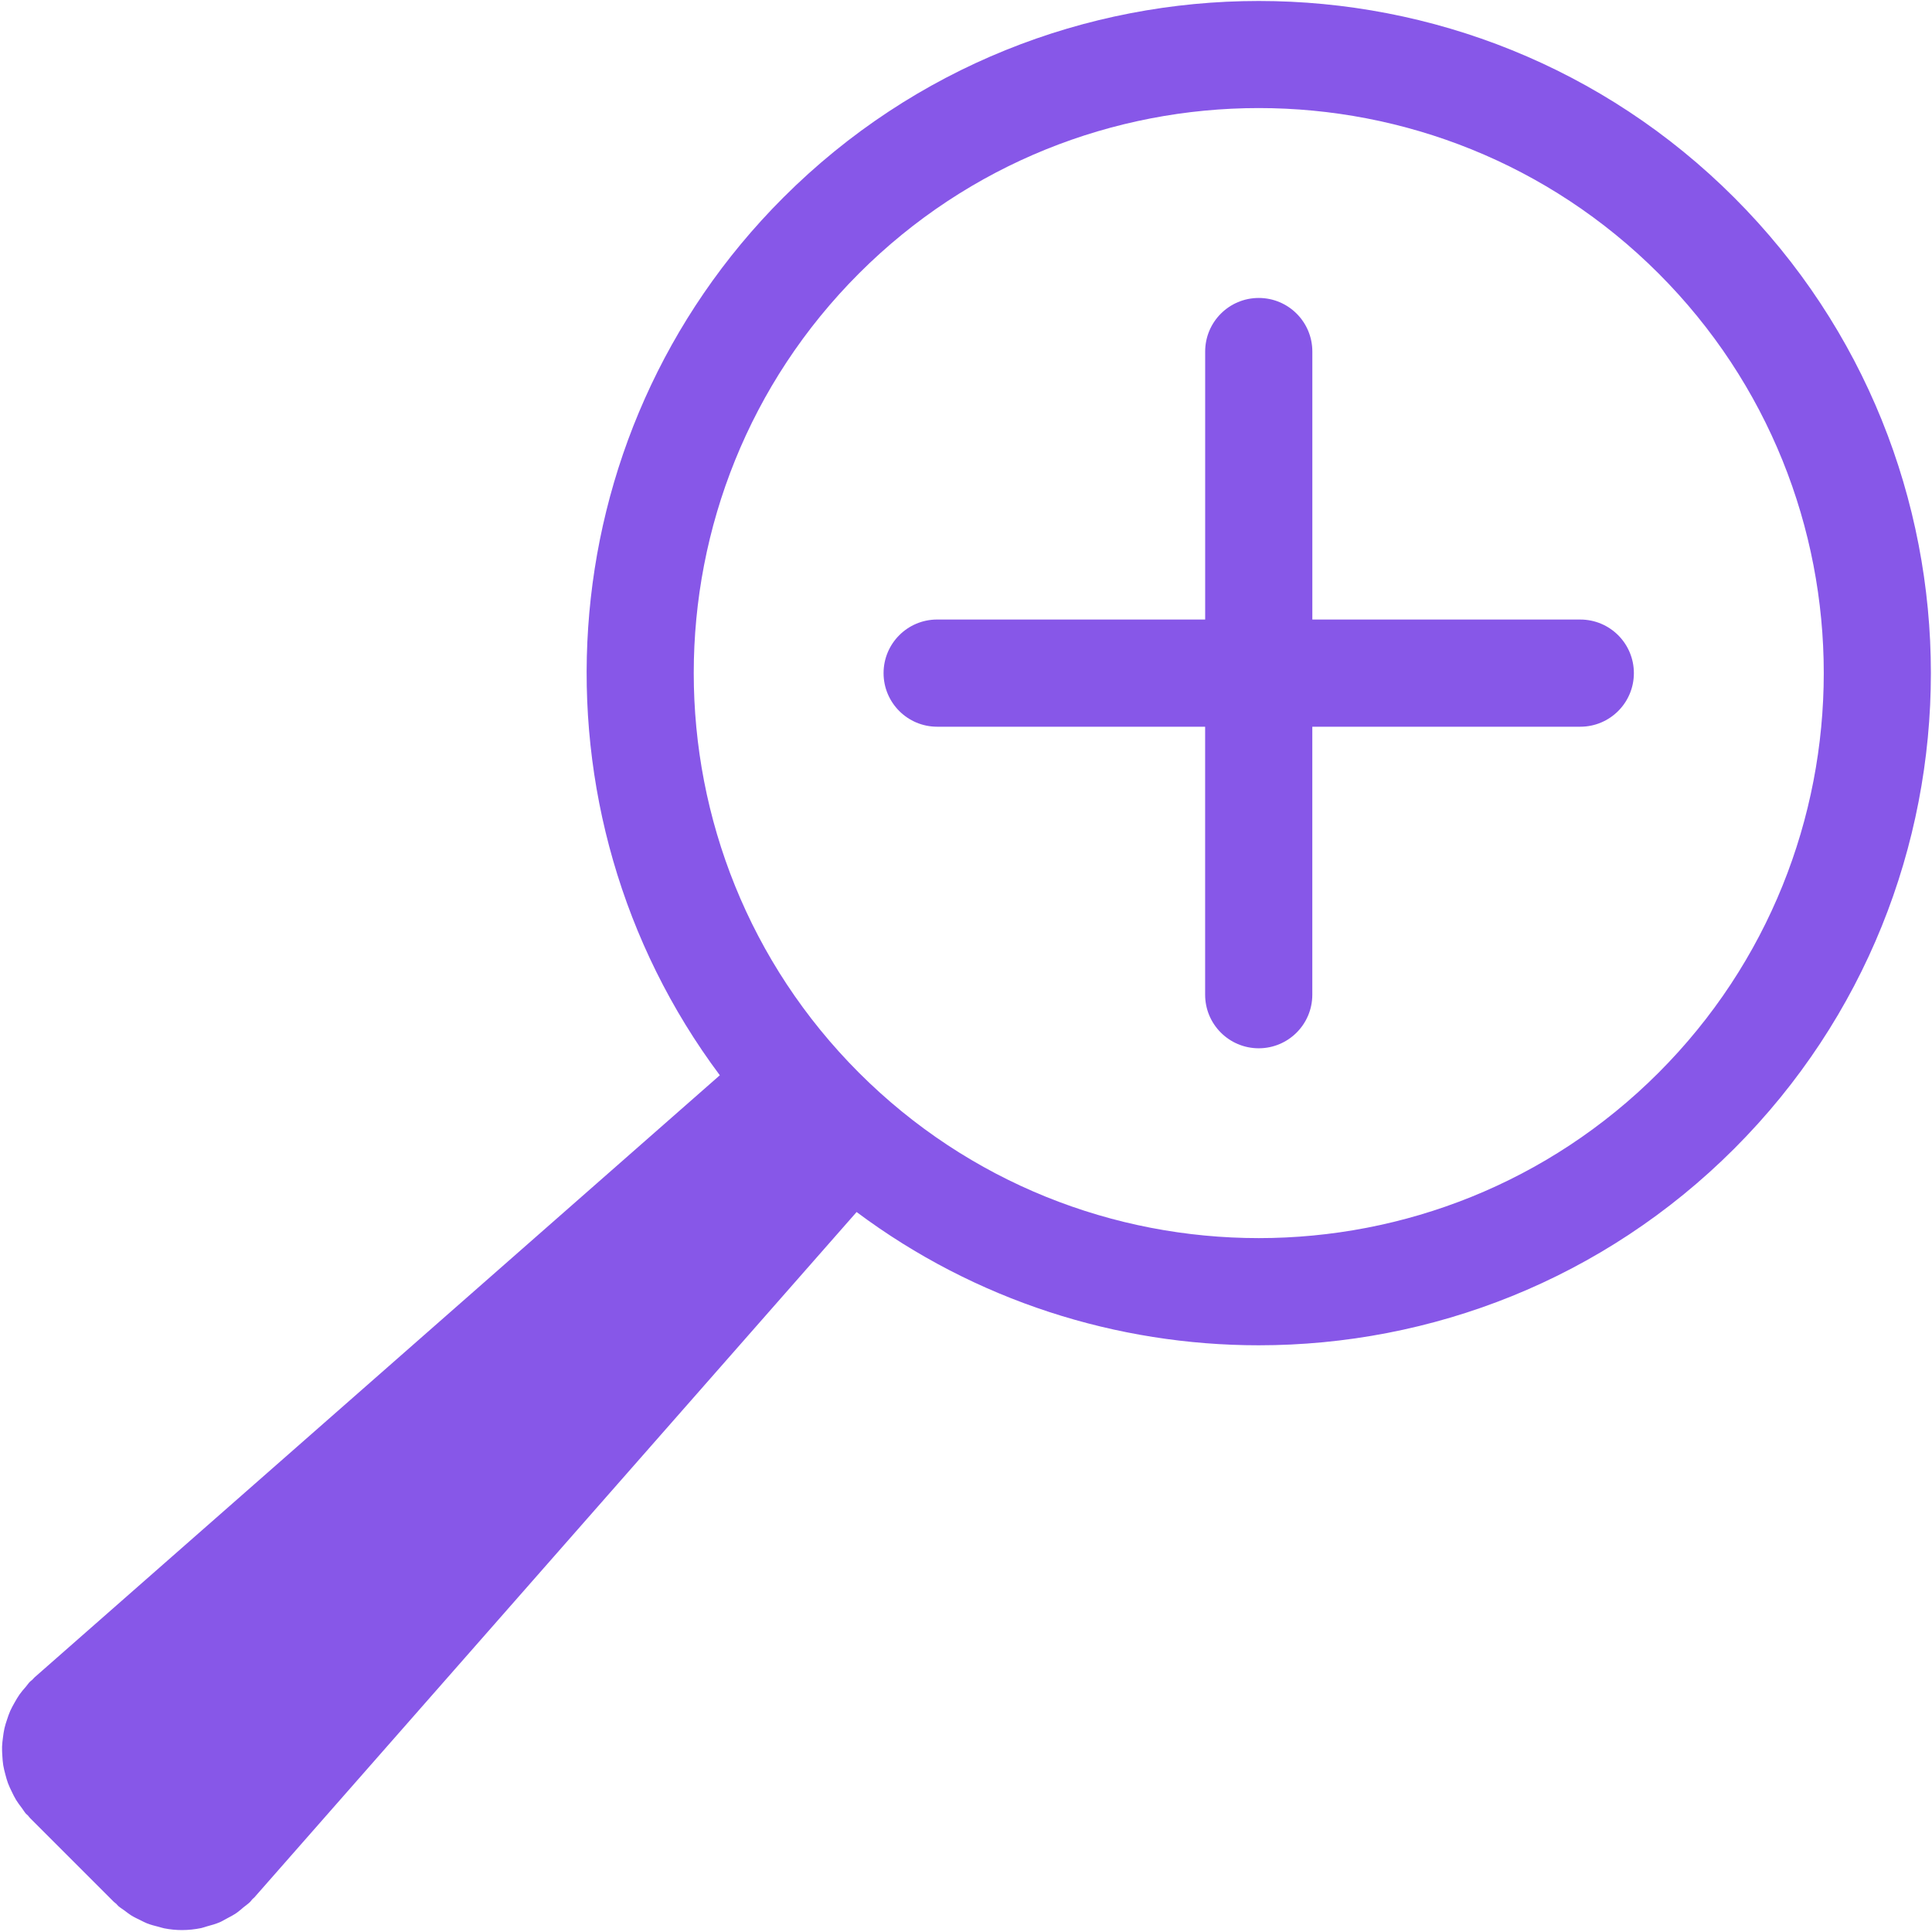 <svg width="673" height="673" viewBox="0 0 673 673" fill="none" xmlns="http://www.w3.org/2000/svg">
<path d="M11.306 585.093C11.035 585.349 10.717 585.526 10.457 585.786C9.894 586.349 9.499 587.005 8.988 587.583C8.233 588.448 7.478 589.302 6.832 590.224C6.191 591.135 5.65 592.078 5.113 593.031C4.566 594.005 4.019 594.953 3.582 595.943C3.134 596.953 2.79 597.979 2.446 599.026C2.108 600.041 1.775 601.041 1.545 602.078C1.306 603.146 1.165 604.213 1.025 605.286C0.889 606.349 0.754 607.39 0.717 608.458C0.681 609.531 0.748 610.594 0.816 611.666C0.884 612.739 0.952 613.807 1.123 614.885C1.295 615.948 1.566 616.974 1.842 618.021C2.118 619.073 2.389 620.109 2.769 621.135C3.15 622.182 3.644 623.172 4.129 624.182C4.597 625.146 5.061 626.109 5.629 627.036C6.233 628.021 6.952 628.948 7.665 629.89C8.129 630.495 8.472 631.151 8.978 631.729C9.202 631.989 9.483 632.161 9.722 632.406C9.993 632.698 10.175 633.026 10.462 633.307L39.629 662.474C39.899 662.745 40.212 662.916 40.478 663.166C40.738 663.411 40.931 663.713 41.207 663.953C41.873 664.541 42.618 664.969 43.321 665.489C44.077 666.057 44.806 666.646 45.592 667.146C46.681 667.823 47.816 668.37 48.962 668.916C49.722 669.281 50.457 669.703 51.233 670C52.571 670.515 53.936 670.864 55.311 671.208C55.951 671.364 56.571 671.604 57.217 671.724C59.248 672.119 61.311 672.328 63.373 672.328H63.379H63.384C65.634 672.328 67.873 672.083 70.082 671.635C70.769 671.494 71.42 671.218 72.097 671.036C73.597 670.635 75.082 670.224 76.535 669.609C77.347 669.265 78.102 668.781 78.899 668.364C80.133 667.724 81.363 667.078 82.519 666.276C83.326 665.713 84.055 665.031 84.826 664.396C85.597 663.755 86.425 663.224 87.149 662.5C87.43 662.218 87.618 661.885 87.889 661.599C88.118 661.354 88.404 661.182 88.633 660.921L298.394 422.202C339.774 453.123 389.112 468.623 438.474 468.623C498.463 468.623 558.447 445.789 604.114 400.123C695.447 308.789 695.447 160.176 604.114 68.843C512.791 -22.491 364.167 -22.496 272.834 68.843C189.588 152.083 182.25 282.896 250.746 374.563L12.025 584.31C11.749 584.549 11.562 584.846 11.291 585.091L11.306 585.093ZM299.239 95.227C337.625 56.841 388.057 37.643 438.479 37.643C488.901 37.643 539.323 56.84 577.719 95.227C654.49 171.997 654.49 296.92 577.719 373.707C500.938 450.488 376.026 450.477 299.239 373.707C222.469 296.925 222.469 172.013 299.239 95.227Z" fill="#8757E8"/>
<path d="M326.452 253.147H419.801V346.496C419.801 356.809 428.155 365.163 438.468 365.163C448.78 365.163 457.134 356.809 457.134 346.496V253.147H550.484C560.796 253.147 569.151 244.793 569.151 234.48C569.151 224.167 560.796 215.813 550.484 215.813H457.145V122.459C457.145 112.146 448.791 103.792 438.478 103.792C428.166 103.792 419.812 112.146 419.812 122.459V215.808H326.452C316.139 215.808 307.785 224.162 307.785 234.475C307.785 244.787 316.139 253.147 326.452 253.147Z" fill="#8757E8"/>
</svg>
